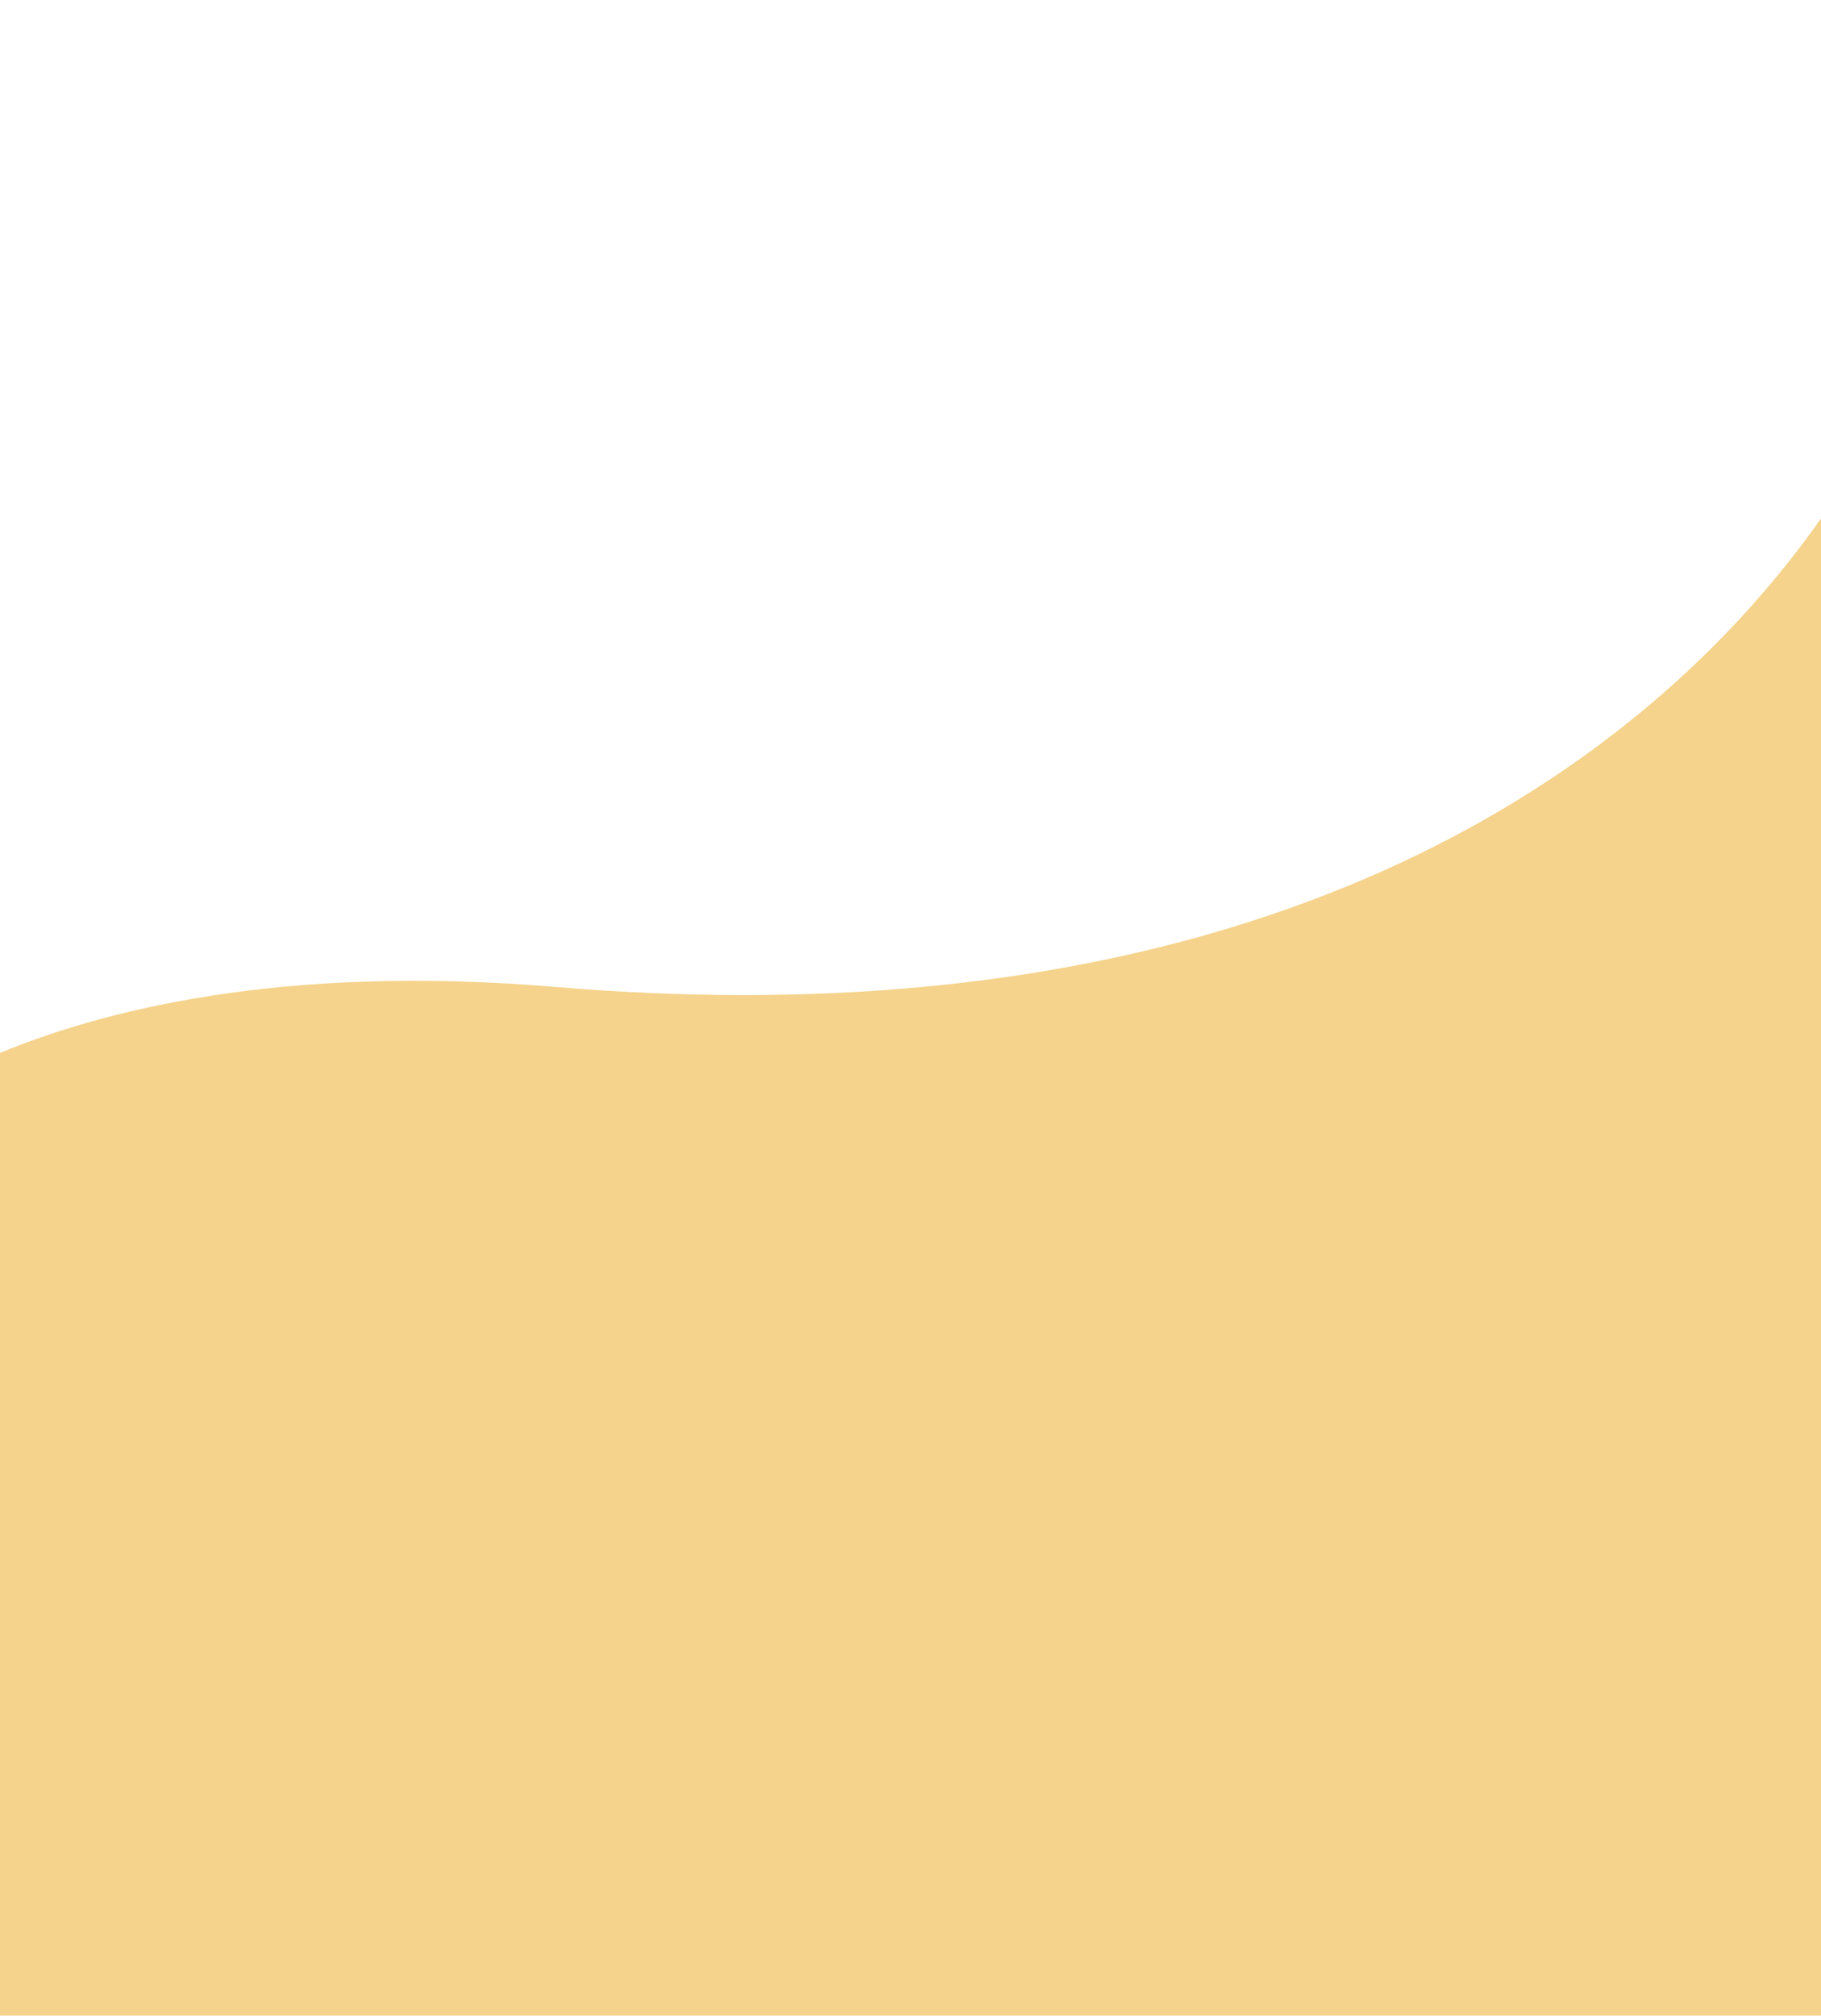 <svg xmlns="http://www.w3.org/2000/svg" width="1440" height="1594" viewBox="0 0 1440 1594" fill="none">
  <path d="M439.275 780.246C1262.21 849.719 1570.27 340.494 1556.88 57.824L1549.01 0.334C1553.27 18.108 1555.92 37.373 1556.88 57.824L1767.37 1593.5L-439.502 1593.5C-439.502 1593.5 -485.949 1215.73 -411.886 1143.11C-303.208 1036.54 -142.011 893.396 -8.179 835.822C77.698 798.878 222.139 761.915 439.275 780.246Z" fill="#F5D38C"/>
</svg>